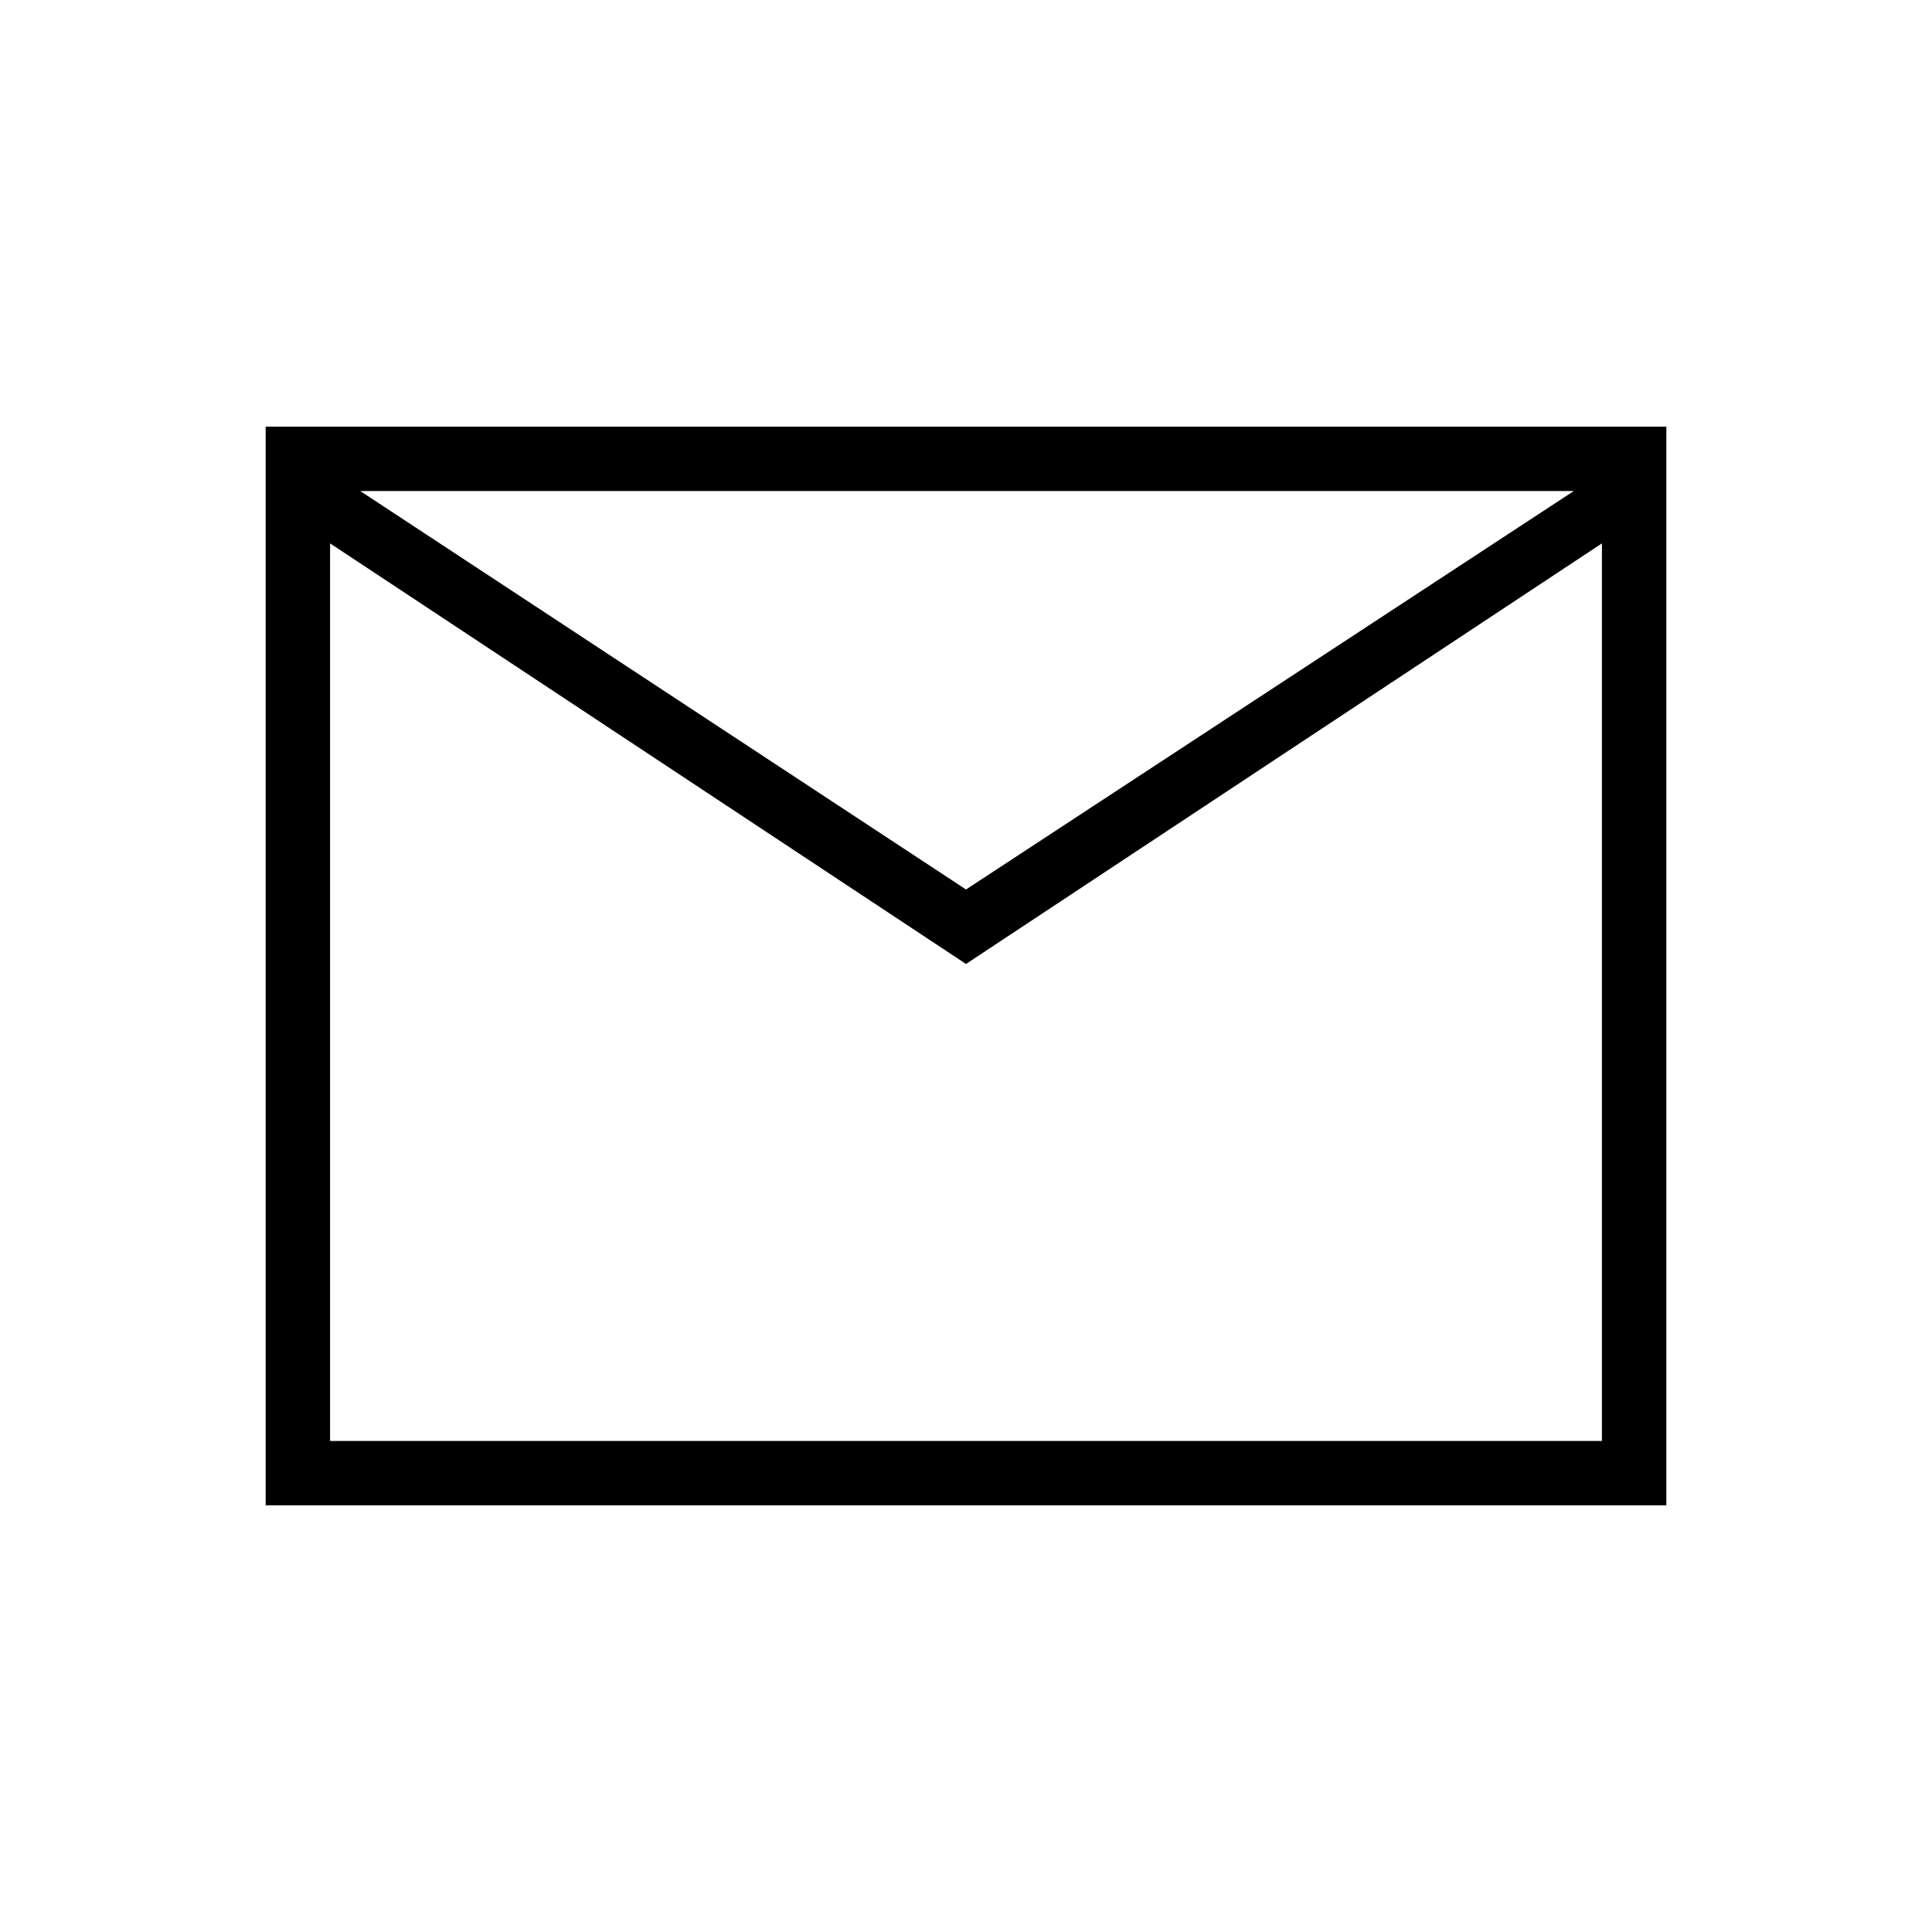 <svg xmlns="http://www.w3.org/2000/svg" height="20" width="20"><path d="M2.75 15.583V4.417h14.5v11.166ZM10 9.979 3.417 5.625v9.292h13.166V5.625Zm0-.771 6.292-4.125H3.729Zm-6.583 4.5V5.083 23.25Z"/></svg>